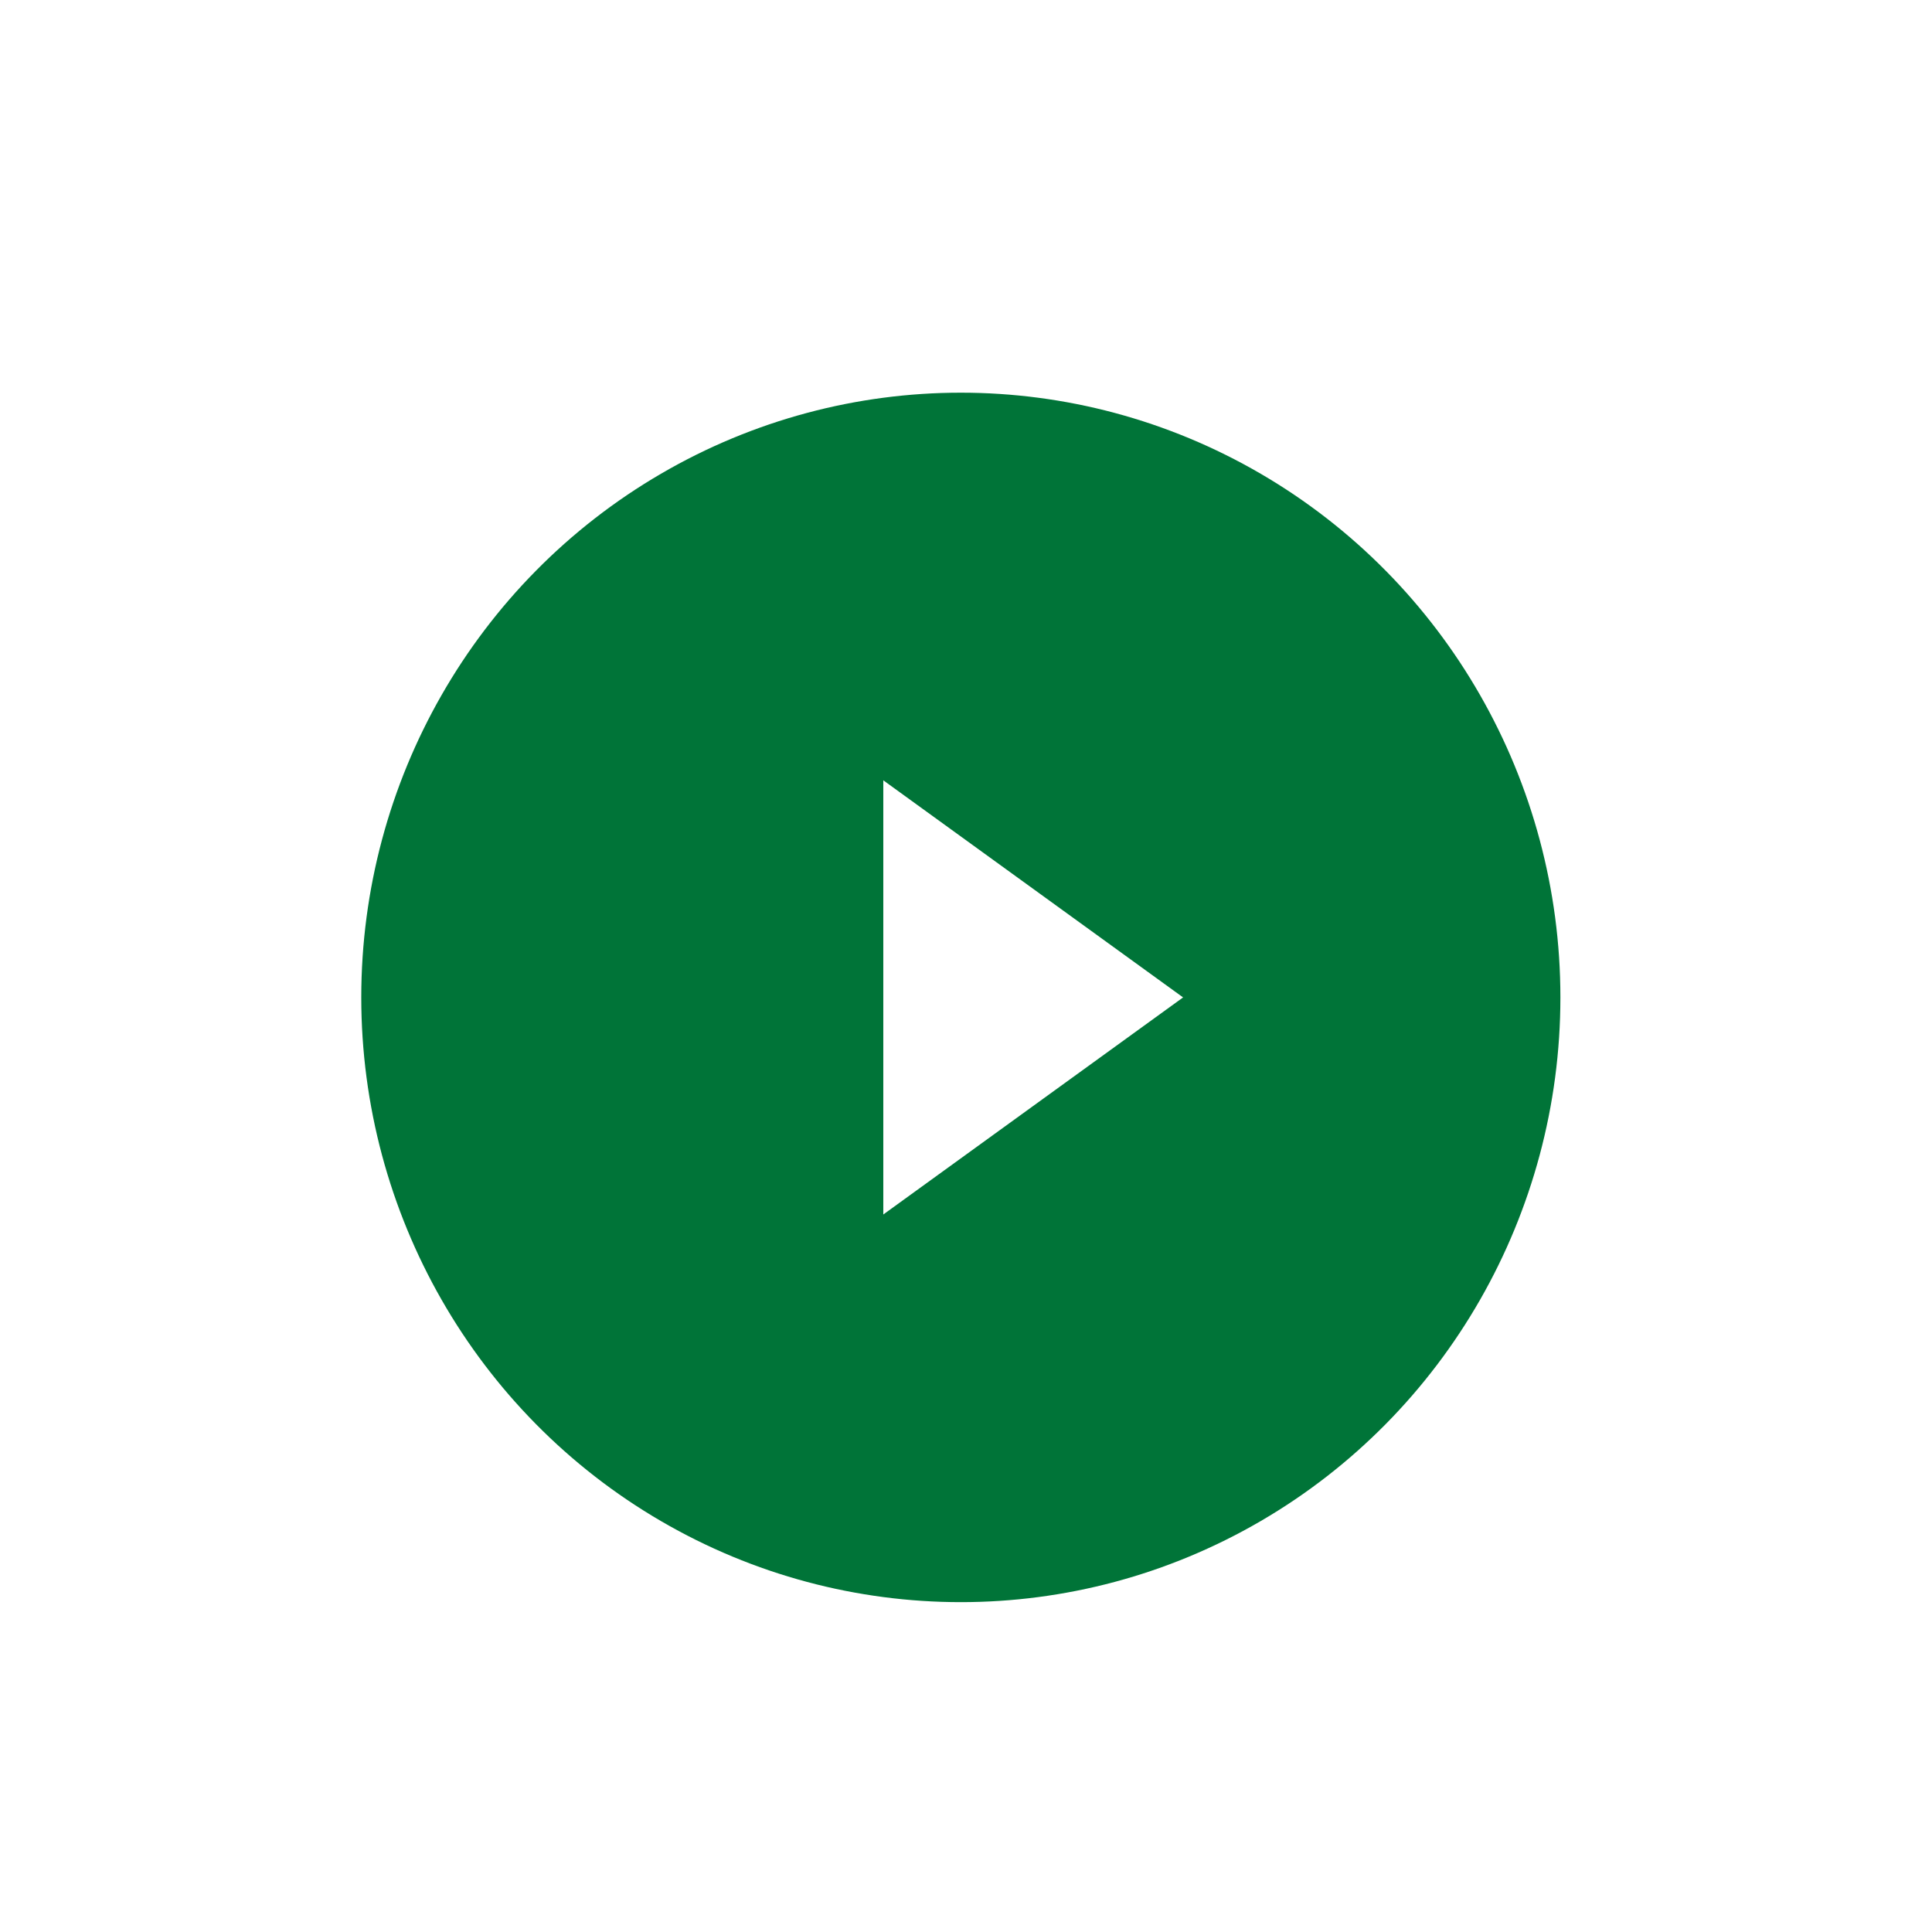 <?xml version="1.0" encoding="UTF-8"?>
<svg width="123px" height="123px" viewBox="0 0 123 123" version="1.1" xmlns="http://www.w3.org/2000/svg" xmlns:xlink="http://www.w3.org/1999/xlink">
    <title>7713D171-CD40-4D0C-87B4-F2282BC07DC2</title>
    <defs>
        <filter x="-40.6%" y="-40.3%" width="181.2%" height="180.5%" filterUnits="objectBoundingBox" id="filter-1">
            <feOffset dx="0" dy="2" in="SourceAlpha" result="shadowOffsetOuter1"></feOffset>
            <feGaussianBlur stdDeviation="7" in="shadowOffsetOuter1" result="shadowBlurOuter1"></feGaussianBlur>
            <feColorMatrix values="0 0 0 0 0   0 0 0 0 0   0 0 0 0 0  0 0 0 0.6 0" type="matrix" in="shadowBlurOuter1" result="shadowMatrixOuter1"></feColorMatrix>
            <feMerge>
                <feMergeNode in="shadowMatrixOuter1"></feMergeNode>
                <feMergeNode in="SourceGraphic"></feMergeNode>
            </feMerge>
        </filter>
    </defs>
    <g id="UI-Kit" stroke="none" stroke-width="1" fill="none" fill-rule="evenodd">
        <g id="EVC_UIKit_Icons" transform="translate(-81, -621)">
            <g id="play" filter="url(#filter-1)" transform="translate(104, 644)">
                <ellipse id="Oval" fill="#007438" fill-rule="nonzero" cx="38.171" cy="38.5" rx="38.171" ry="38.5"></ellipse>
                <polygon id="Triangle" fill="#FFFFFF" transform="translate(42.778, 38.5) rotate(90) translate(-42.778, -38.5) " points="42.778 28.957 56.598 48.043 28.957 48.043"></polygon>
            </g>
        </g>
    </g>
</svg>